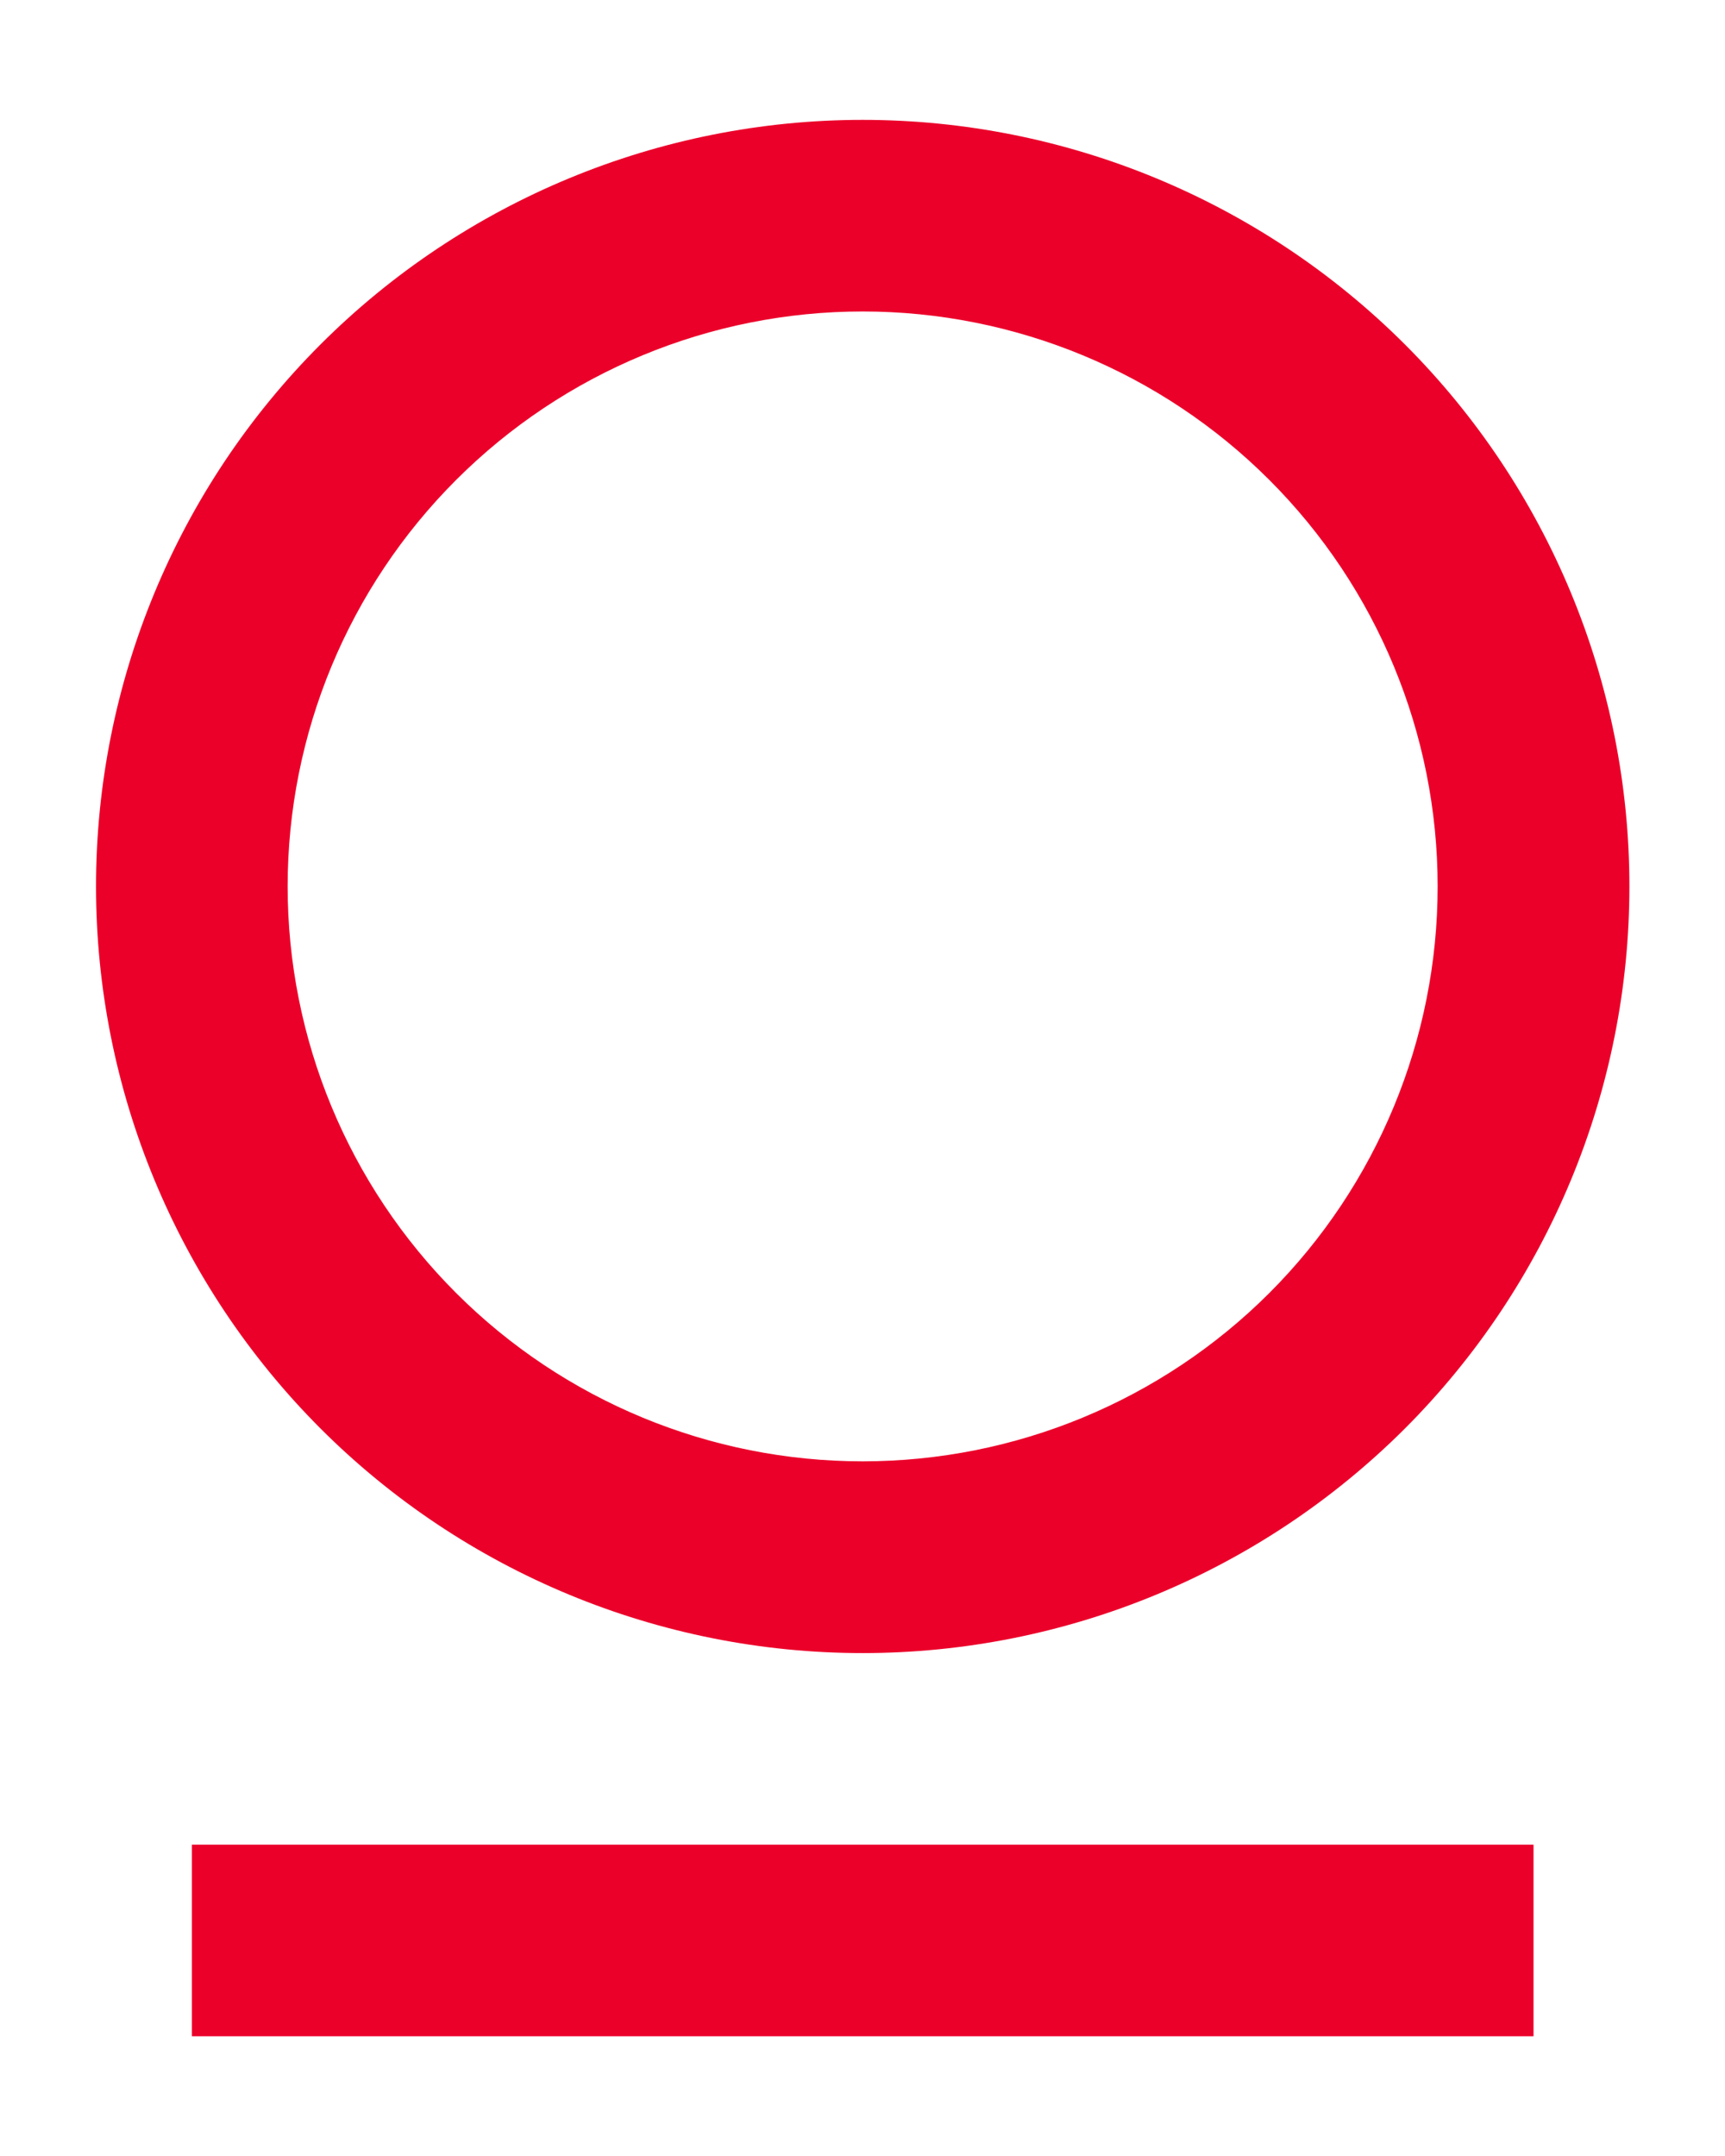 <svg width="12" height="15" viewBox="0 0 12 15" fill="none" xmlns="http://www.w3.org/2000/svg">
<path d="M1.335 12.834H10.668V14.167H1.335V12.834ZM6.001 11.501C4.587 11.501 3.23 10.939 2.23 9.939C1.23 8.938 0.668 7.582 0.668 6.167C0.668 4.753 1.23 3.396 2.23 2.396C3.23 1.396 4.587 0.834 6.001 0.834C7.416 0.834 8.772 1.396 9.773 2.396C10.773 3.396 11.335 4.753 11.335 6.167C11.335 7.582 10.773 8.938 9.773 9.939C8.772 10.939 7.416 11.501 6.001 11.501ZM6.001 10.167C7.062 10.167 8.08 9.746 8.83 8.996C9.58 8.246 10.001 7.228 10.001 6.167C10.001 5.106 9.58 4.089 8.83 3.339C8.08 2.589 7.062 2.167 6.001 2.167C4.94 2.167 3.923 2.589 3.173 3.339C2.423 4.089 2.001 5.106 2.001 6.167C2.001 7.228 2.423 8.246 3.173 8.996C3.923 9.746 4.94 10.167 6.001 10.167Z" fill="#EB002A"/>
</svg>
